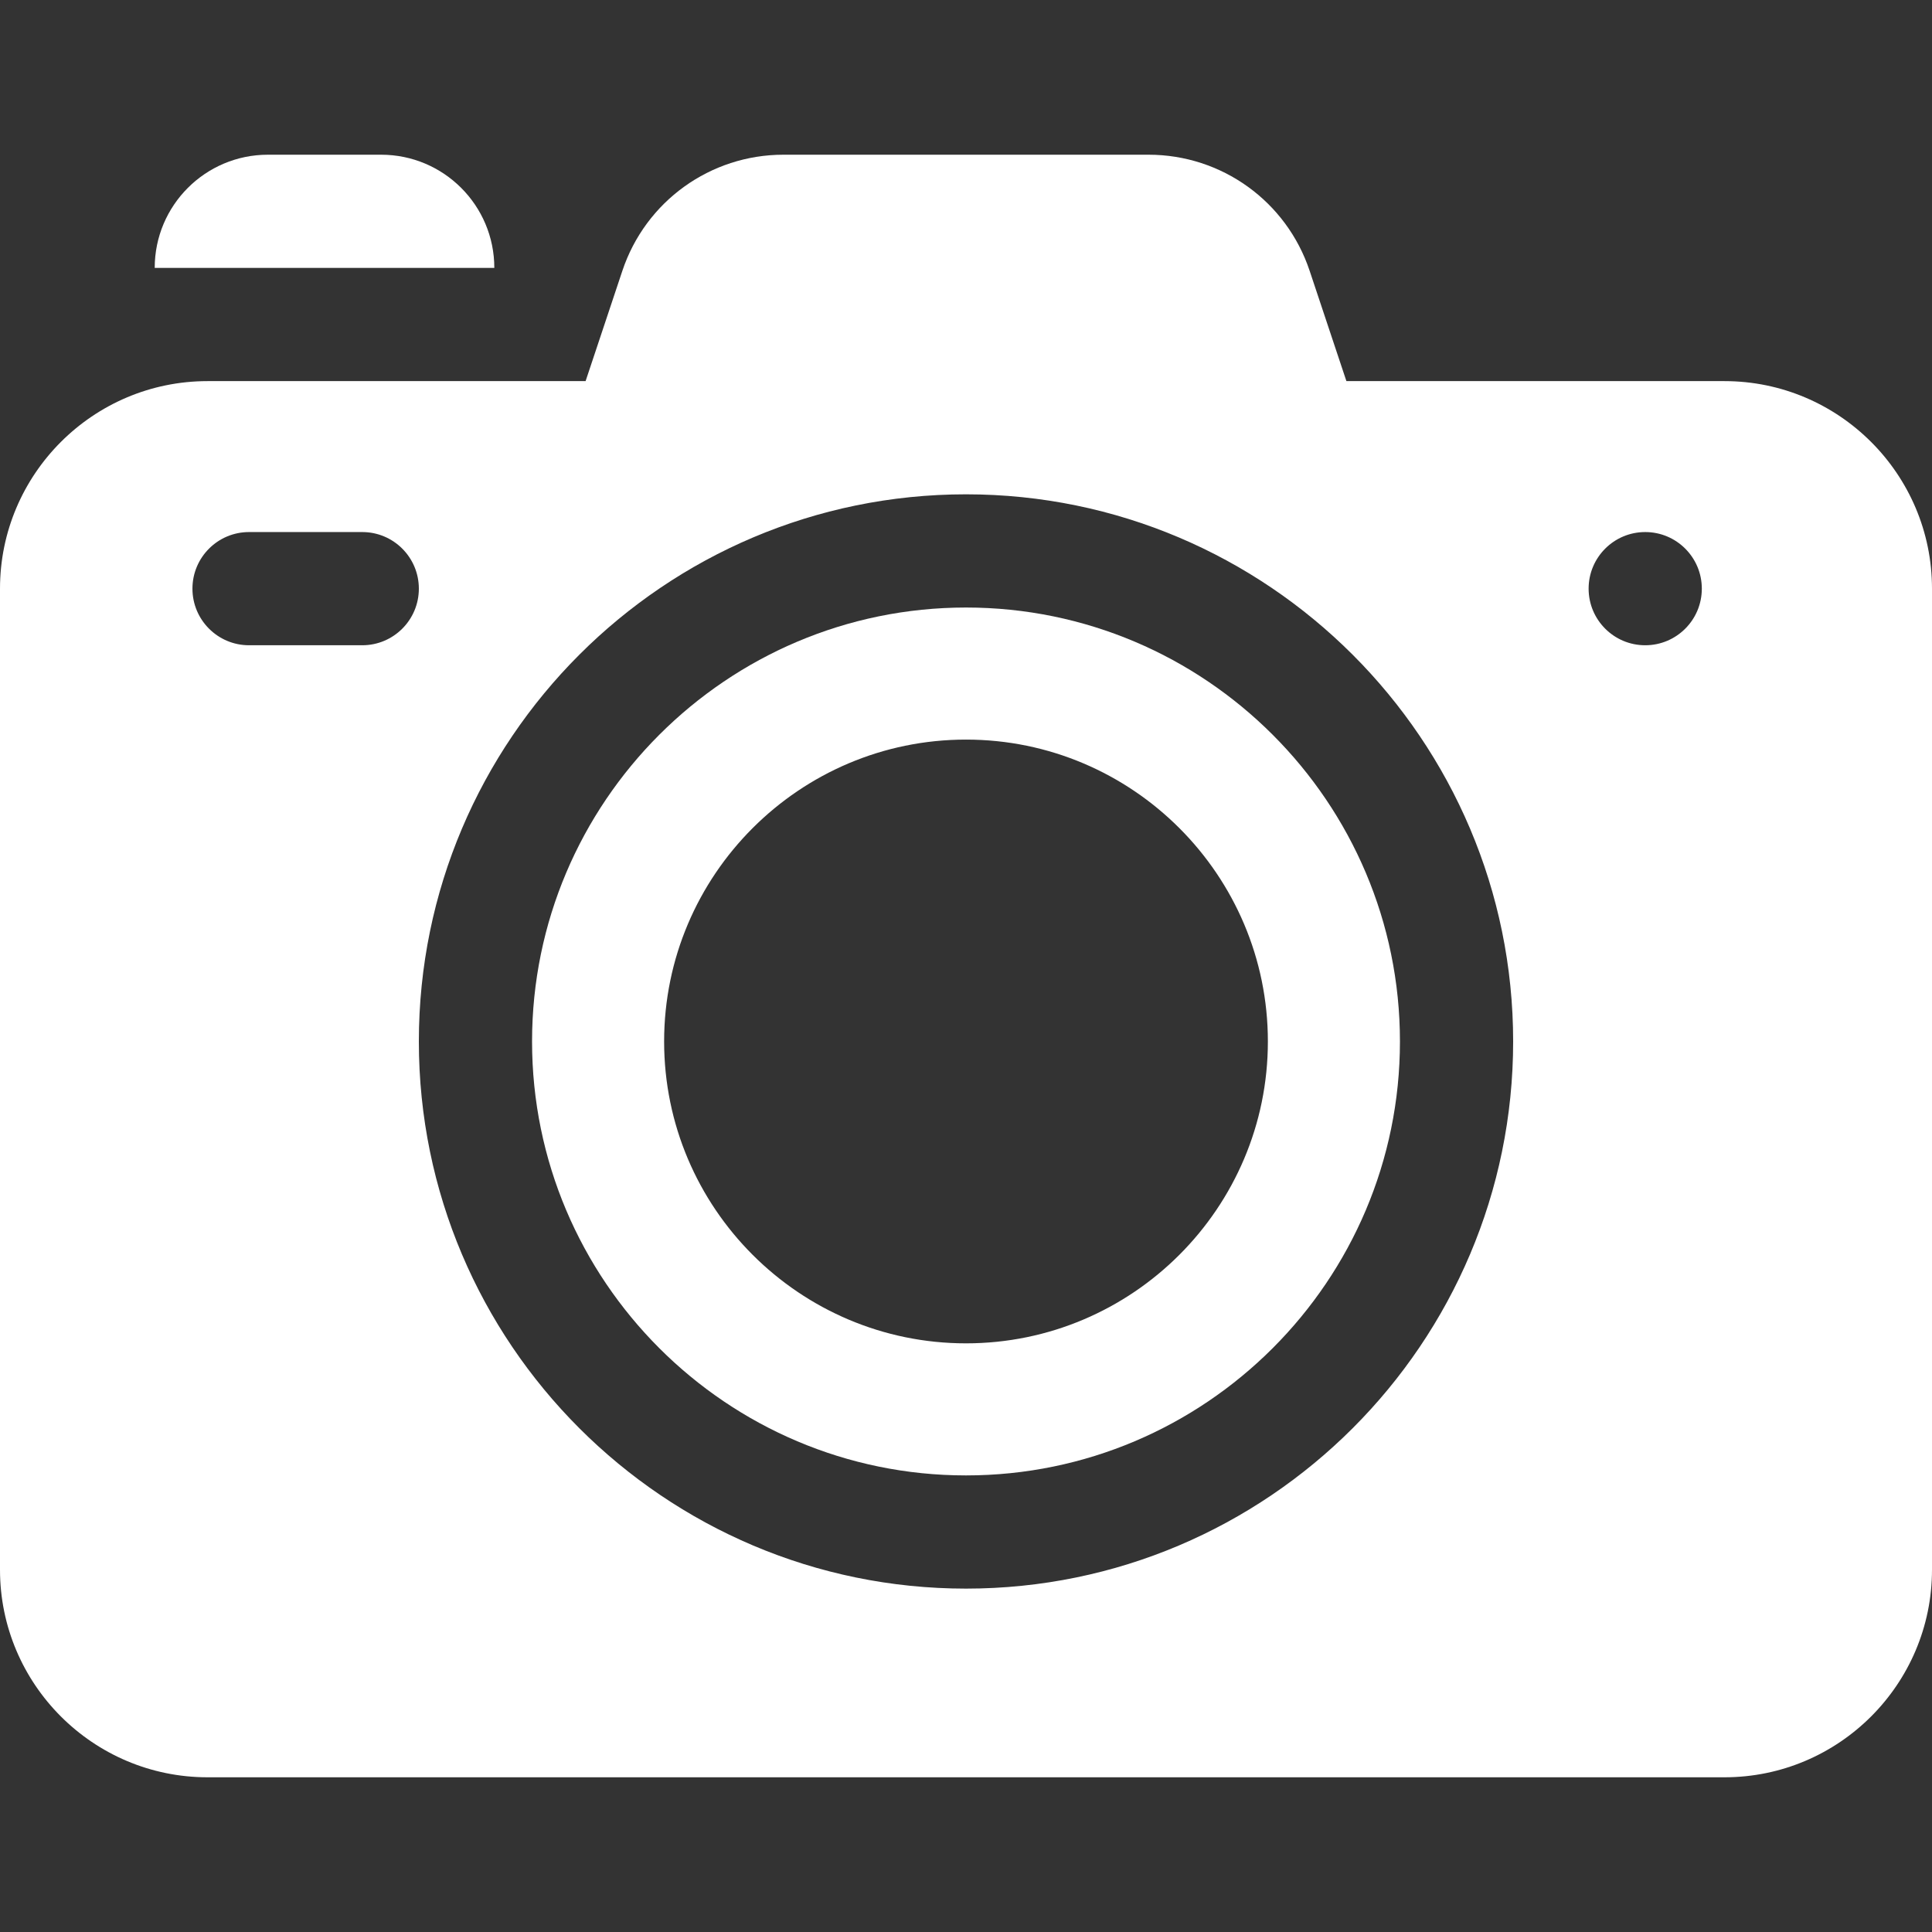 <svg id="Capa_1" enable-background="new 0 0 512 512" height="512" viewBox="0 0 512 512" width="512" xmlns="http://www.w3.org/2000/svg"><rect x="0" y="0" width="512" height="512" fill="#333333" stroke="none"/><g><path style="fill:#ffffff" d="m101 41h-30c-16.569 0-30 13.431-30 30h90c0-16.569-13.431-30-30-30z"/><path  style="fill:#ffffff" d="m457 101h-100.188l-9.743-29.23c-6.136-18.405-23.293-30.77-42.692-30.77h-96.754c-19.399 0-36.556 12.365-42.691 30.77l-9.744 29.23h-100.188c-30.327 0-55 24.673-55 55v260c0 30.327 24.673 55 55 55h402c30.327 0 55-24.673 55-55v-260c0-30.327-24.673-55-55-55zm-406 55c0-8.284 6.716-15 15-15h30c8.284 0 15 6.716 15 15s-6.716 15-15 15h-30c-8.284 0-15-6.716-15-15zm205 265c-79.953 0-145-65.047-145-145s65.047-145 145-145 145 65.047 145 145-65.047 145-145 145zm180-250c-8.284 0-15-6.716-15-15s6.716-15 15-15 15 6.716 15 15-6.716 15-15 15z"/><path style="fill:#ffffff" d="m256 161c-63.411 0-115 51.589-115 115s51.589 115 115 115 115-51.589 115-115-51.589-115-115-115zm0 195c-44.112 0-80-35.888-80-80s35.888-80 80-80 80 35.888 80 80-35.888 80-80 80z"/></g></svg>